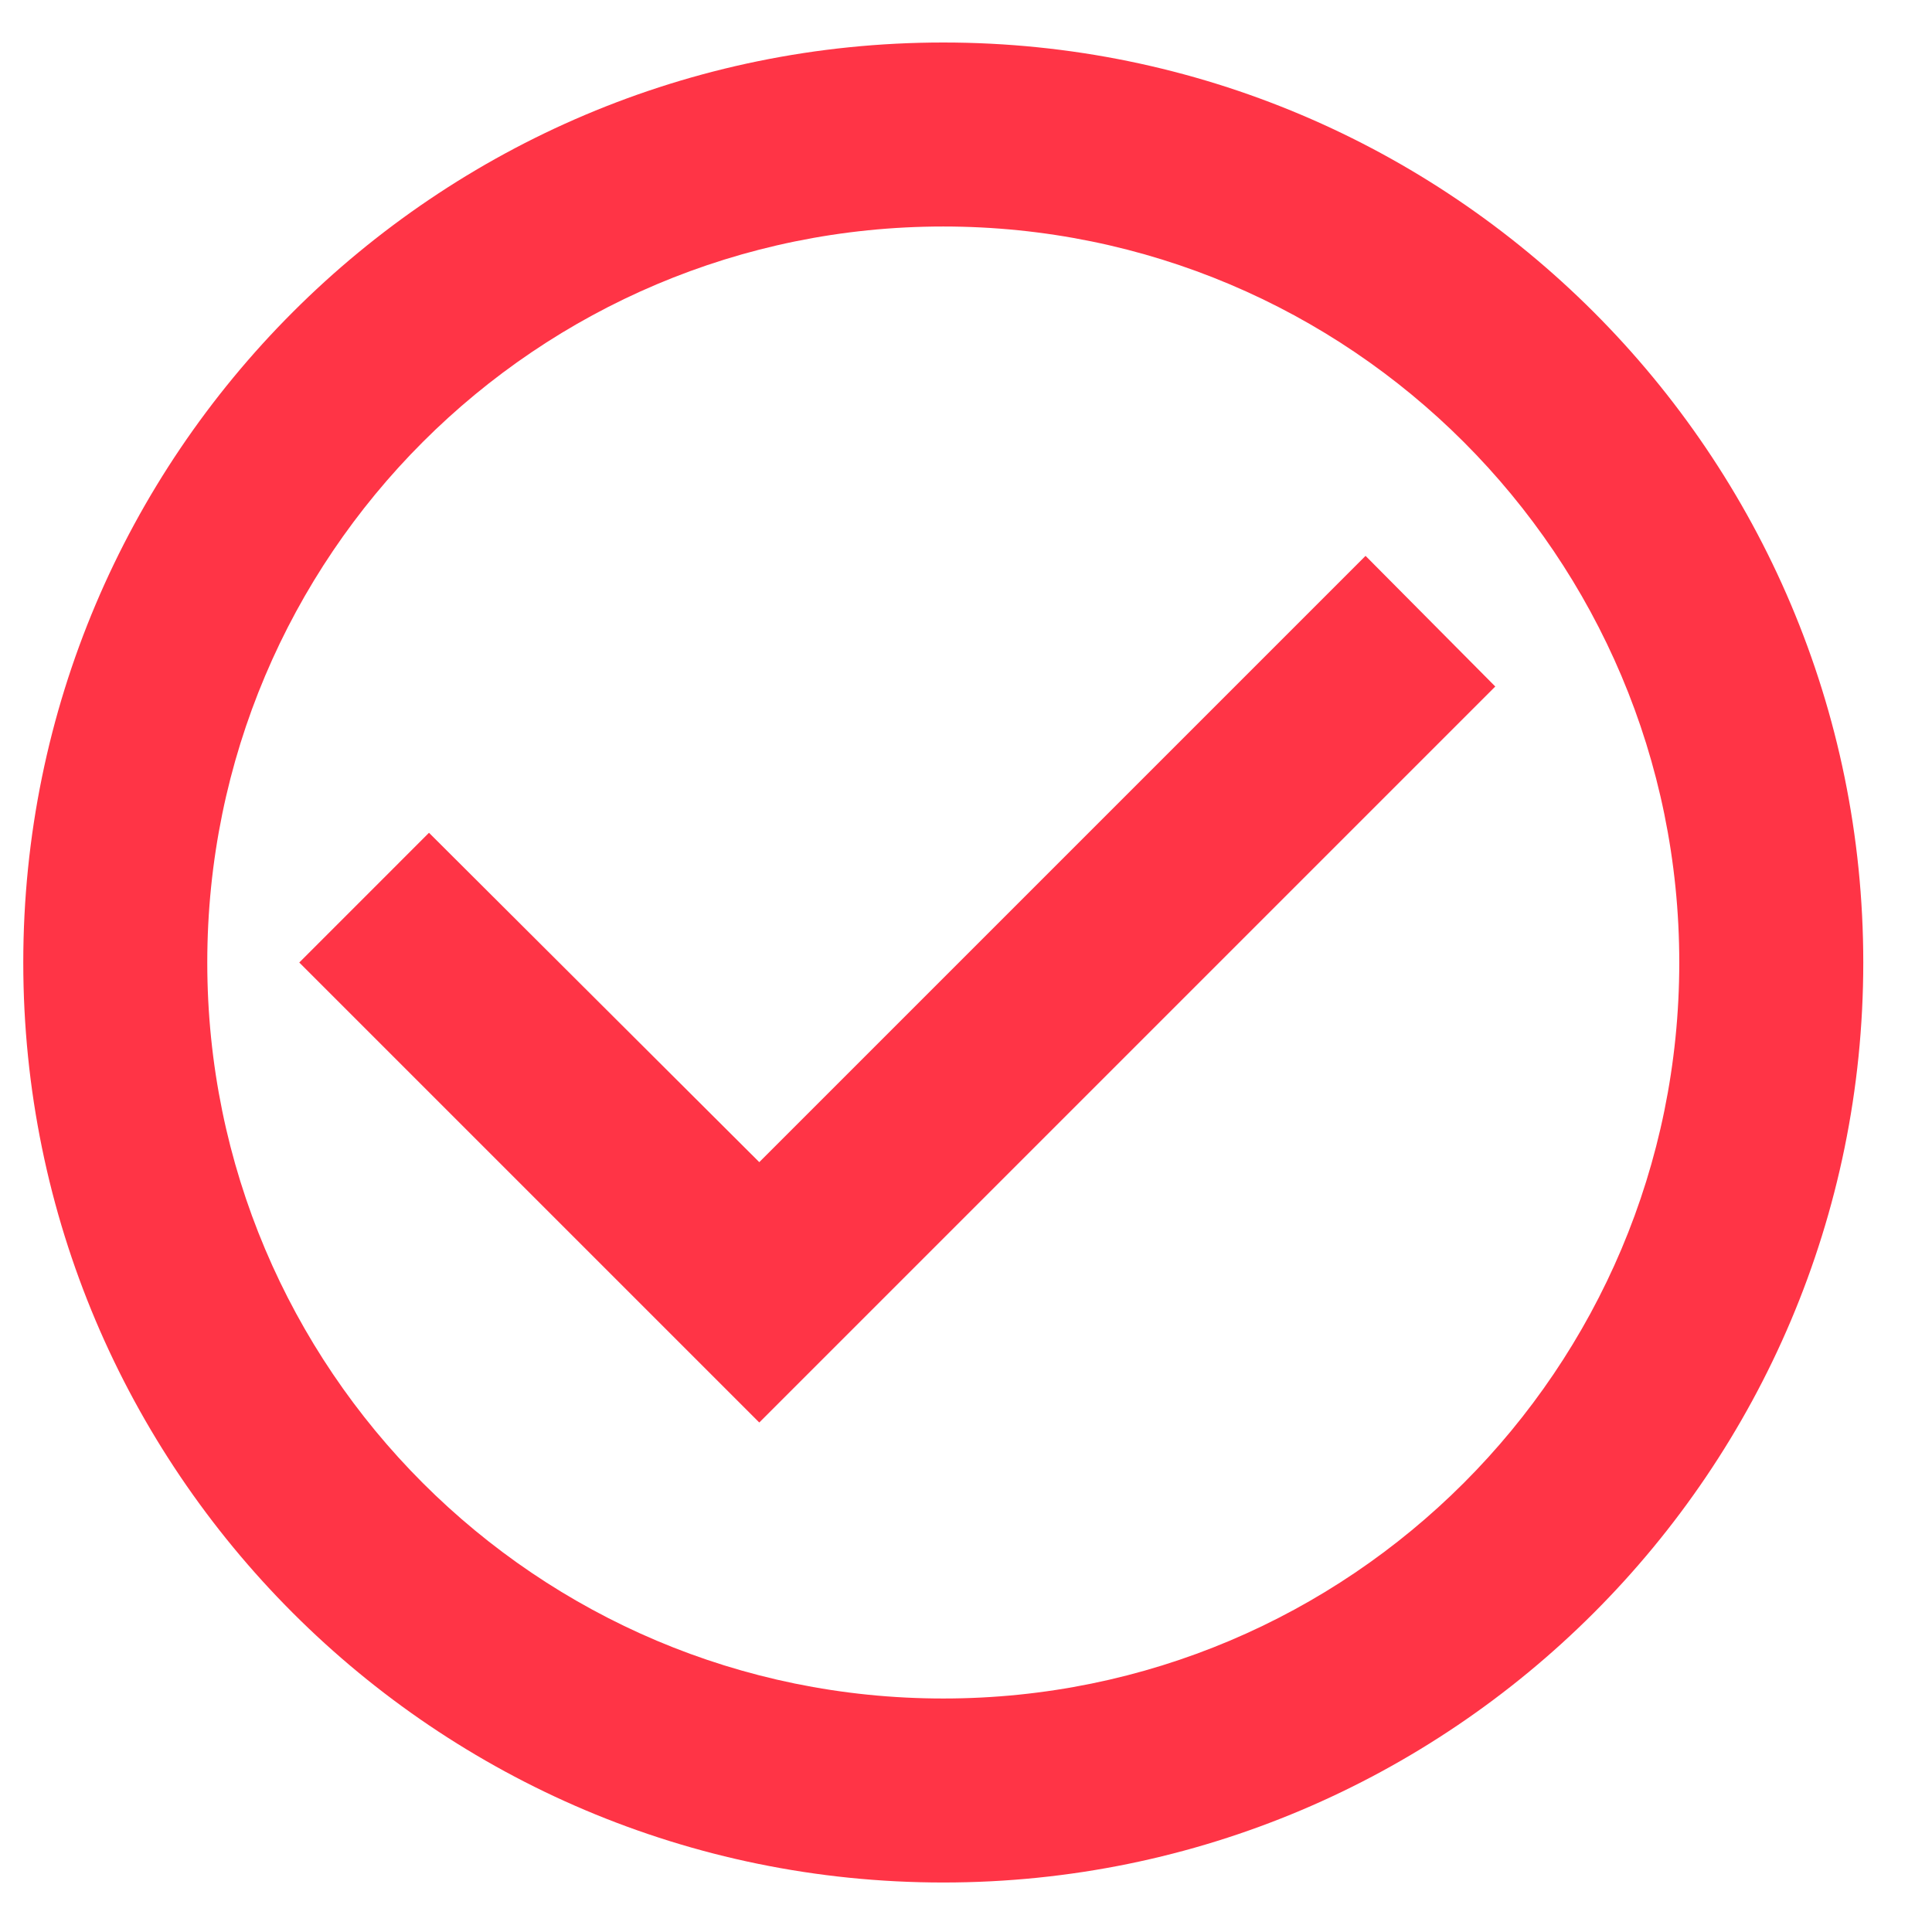 <svg width="21" height="21" viewBox="0 0 21 21" fill="none" xmlns="http://www.w3.org/2000/svg">
<path d="M14.843 6.042L8.253 12.632L4.663 9.052L3.253 10.462L8.253 15.462L16.253 7.462L14.843 6.042ZM10.253 0.462C4.733 0.462 0.253 4.942 0.253 10.462C0.253 15.982 4.733 20.462 10.253 20.462C15.773 20.462 20.253 15.982 20.253 10.462C20.253 4.942 15.773 0.462 10.253 0.462ZM10.253 18.462C5.833 18.462 2.253 14.882 2.253 10.462C2.253 6.042 5.833 2.462 10.253 2.462C14.673 2.462 18.253 6.042 18.253 10.462C18.253 14.882 14.673 18.462 10.253 18.462Z" fill="#FF3446"/>
</svg>
